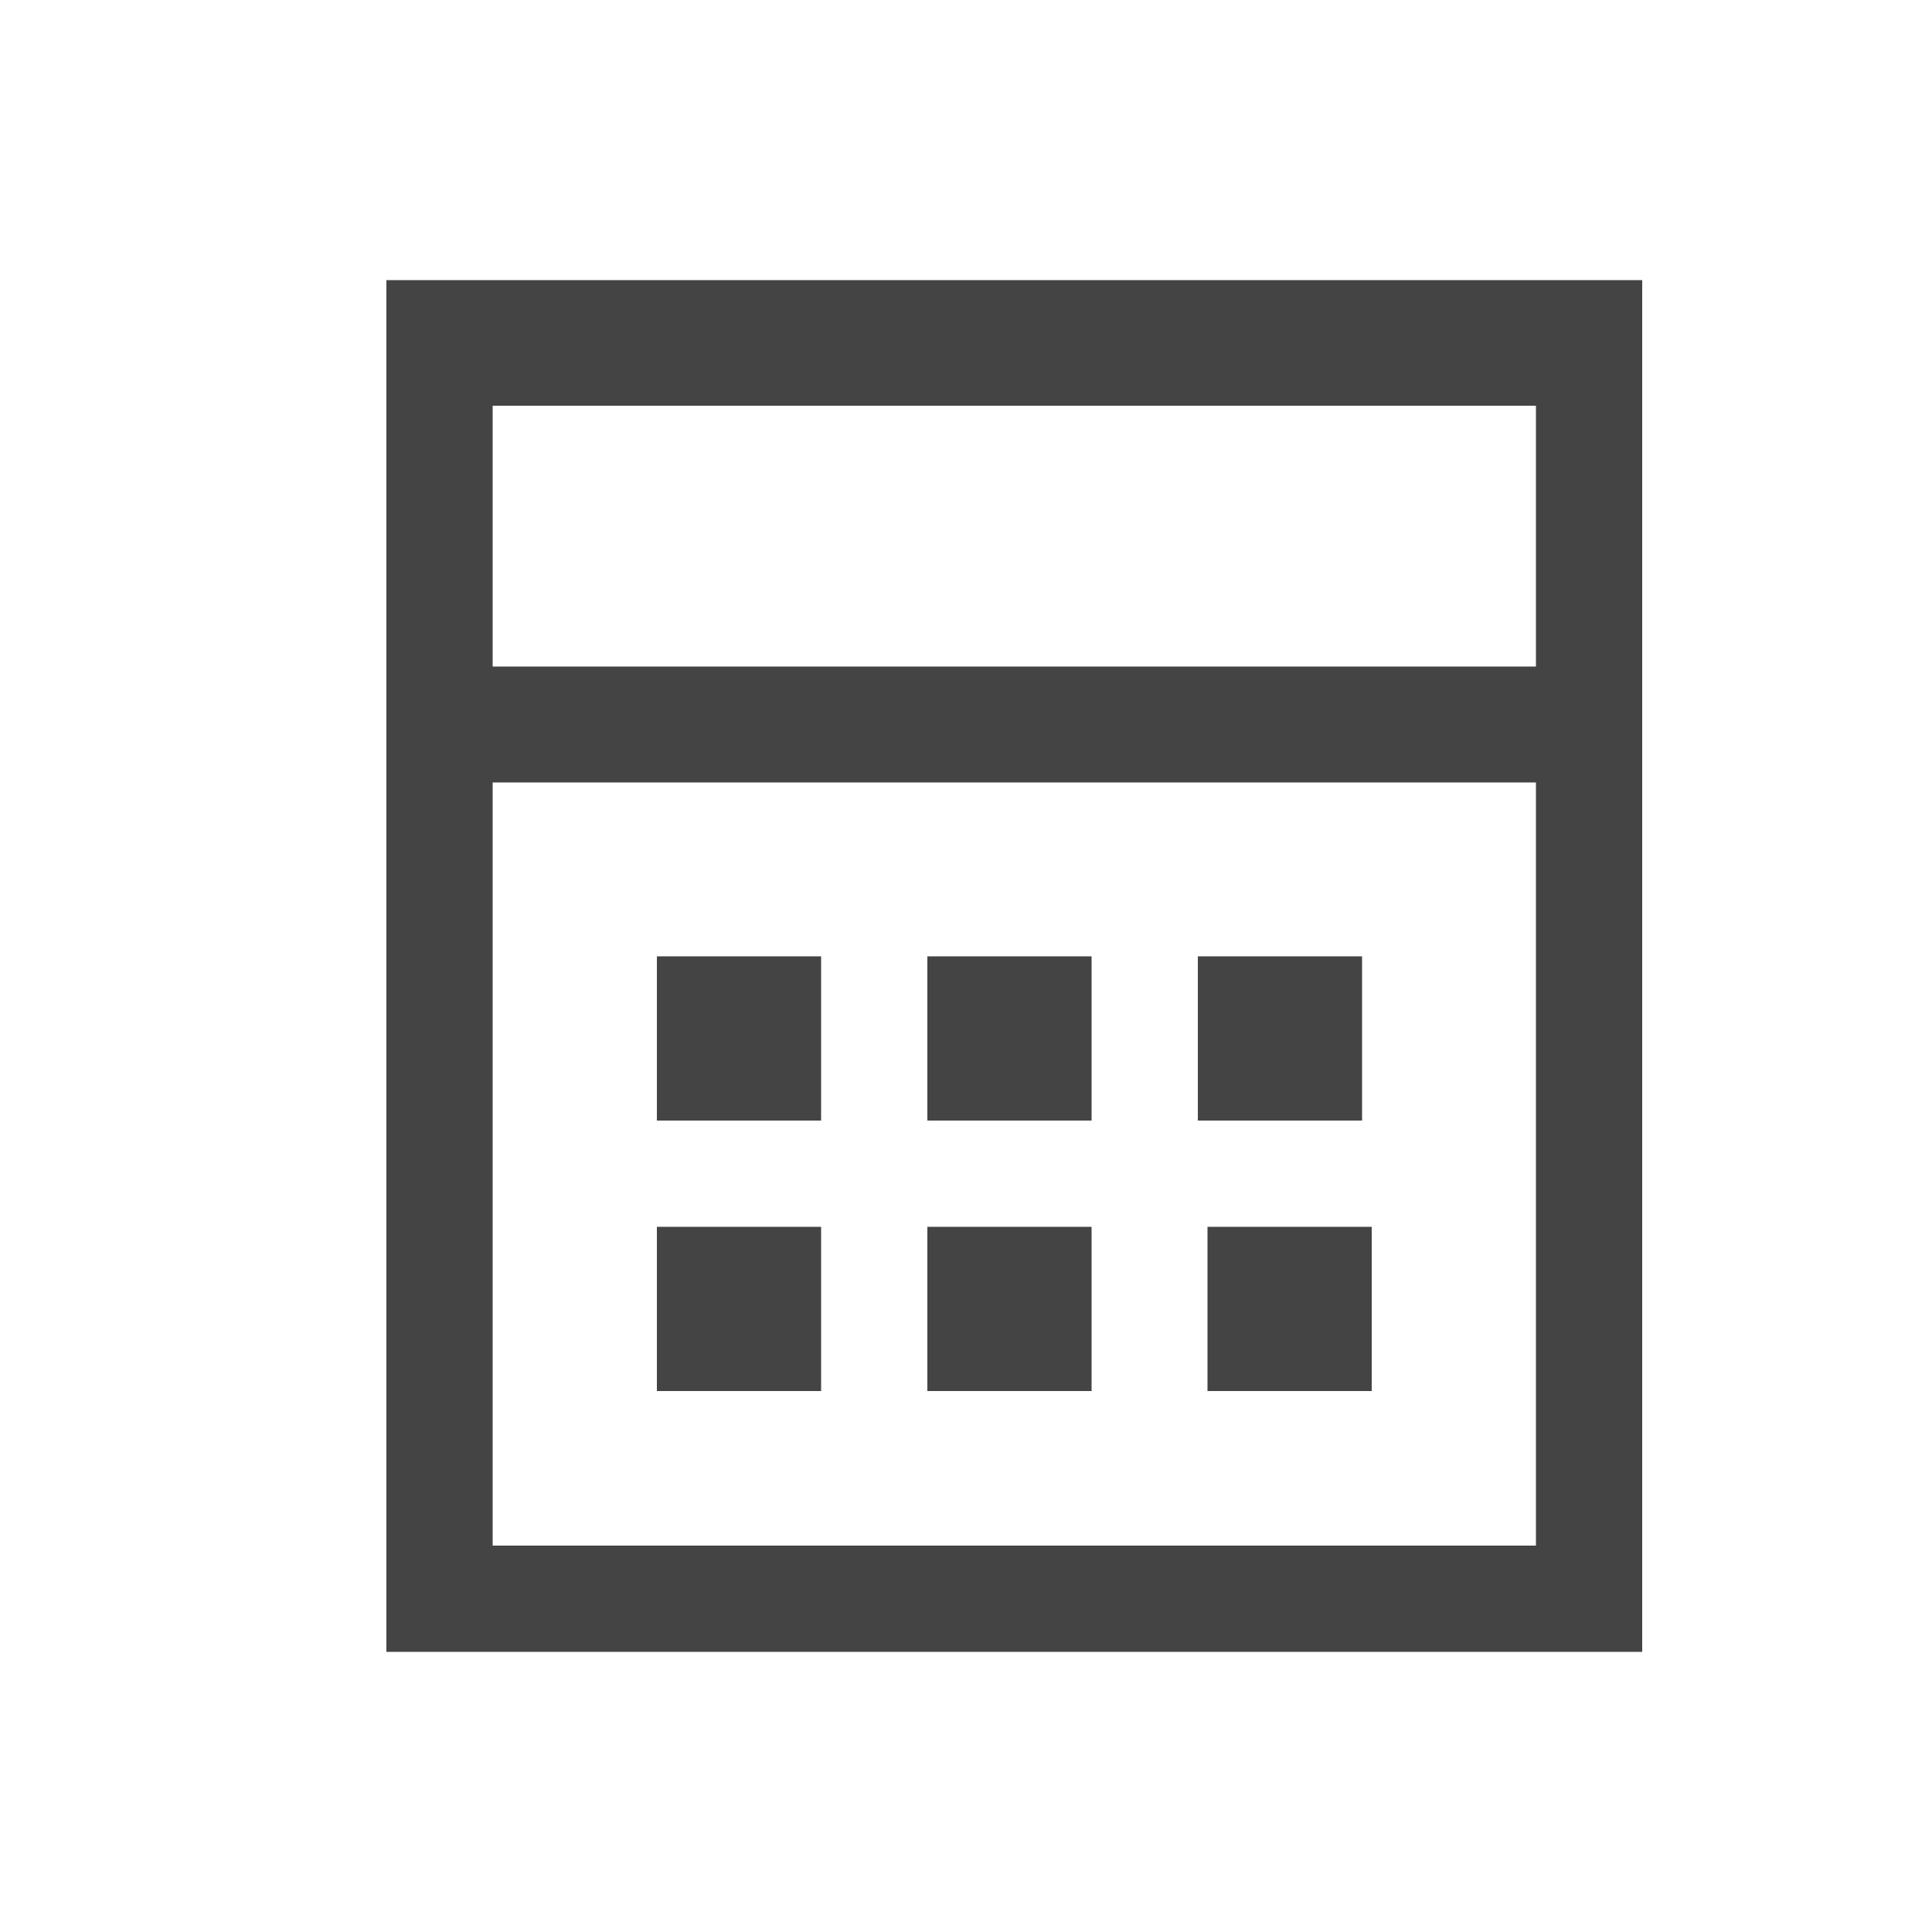 <?xml version="1.0" encoding="utf-8"?>
<!-- Generated by IcoMoon.io -->
<!DOCTYPE svg PUBLIC "-//W3C//DTD SVG 1.1//EN" "http://www.w3.org/Graphics/SVG/1.1/DTD/svg11.dtd">
<svg version="1.1" xmlns="http://www.w3.org/2000/svg" xmlns:xlink="http://www.w3.org/1999/xlink" width="32" height="32" viewBox="0 0 32 32">
<path fill="rgb(68, 68, 68)" d="M13.6 23.040h-2.72v-2.72h2.72v2.72zM18.080 20.32h-2.72v2.72h2.72v-2.72zM22.72 20.32h-2.72v2.72h2.72v-2.72zM13.6 15.84h-2.72v2.72h2.72v-2.72zM18.080 15.84h-2.72v2.72h2.72v-2.72zM22.56 15.84h-2.72v2.72h2.72v-2.72zM27.2 4.64v22.72h-20.8v-22.72h20.8zM25.44 12.96h-17.28v12.64h17.28v-12.64zM25.44 6.72h-17.28v4.32h17.28v-4.32z"></path>
</svg>
